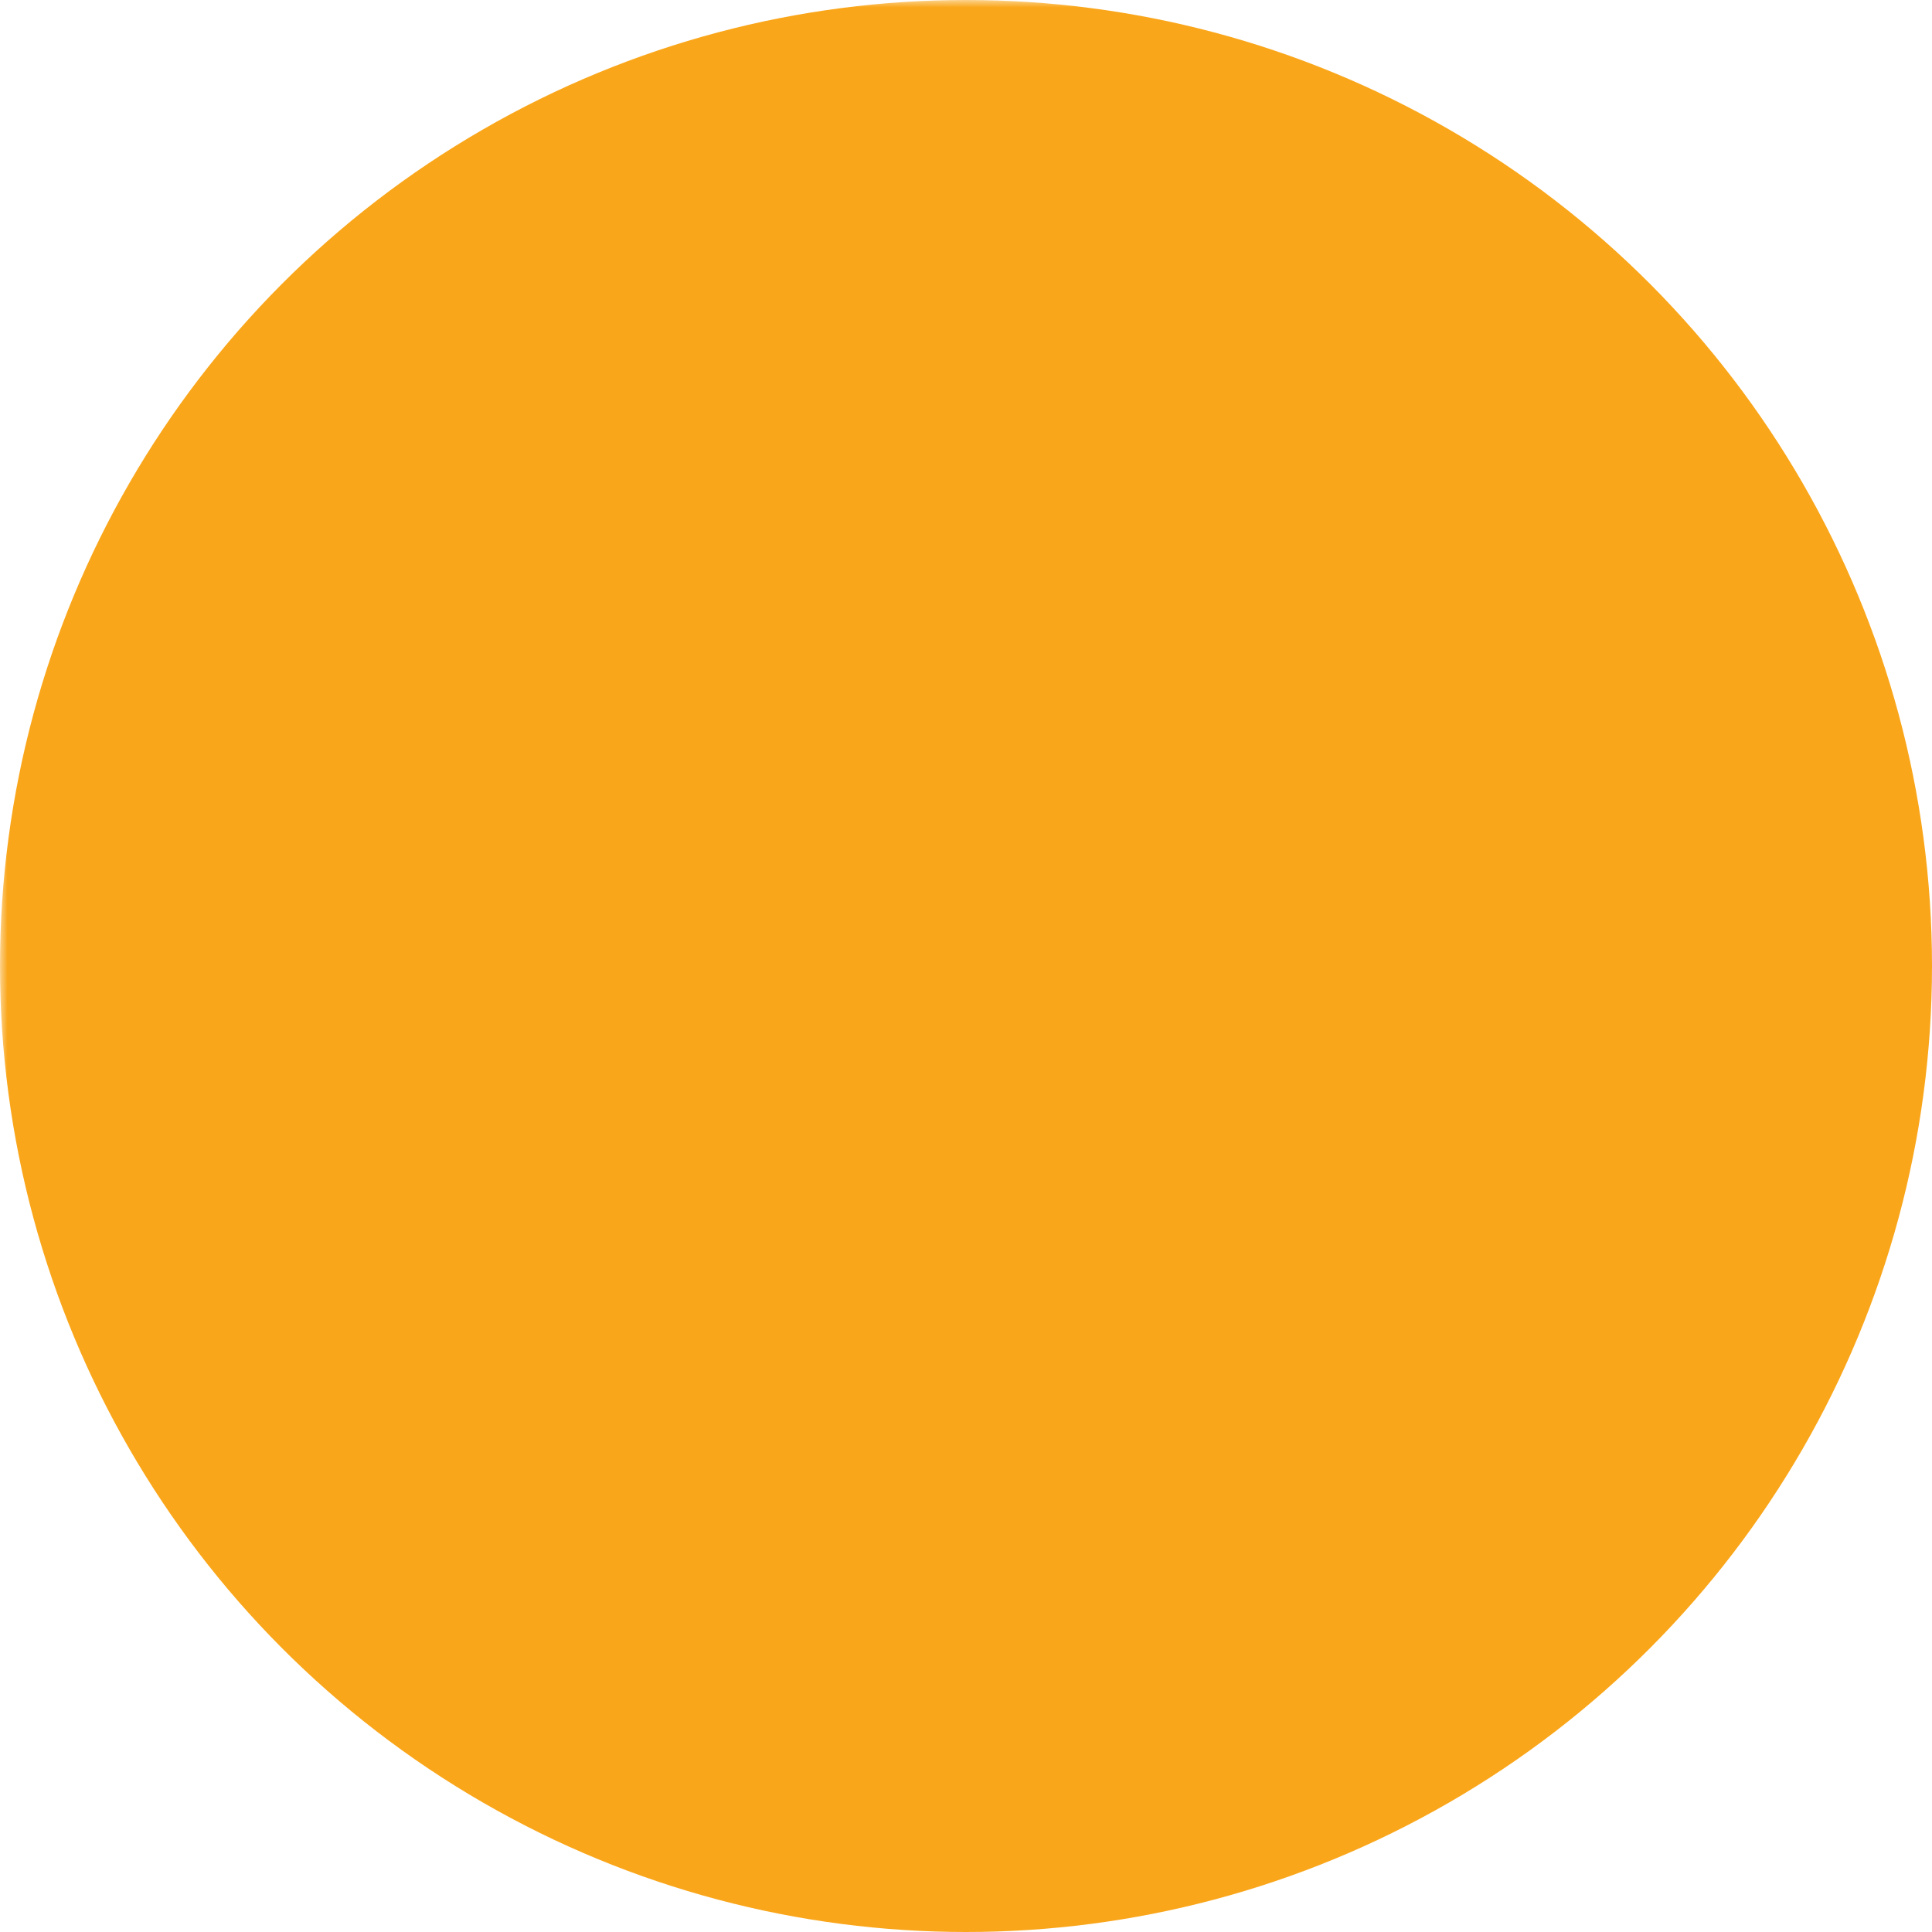 <svg xmlns="http://www.w3.org/2000/svg" xmlns:xlink="http://www.w3.org/1999/xlink" version="1.1" viewBox="0 0 128 128" xml:space="preserve"><defs><mask id="lunar"><rect width="100%" height="100%" fill="#fff"/><circle cx="32" cy="32" r="48" fill="#000"/></mask></defs><circle cx="64" cy="64" r="64" fill="#FAA61A" mask="url(#lunar)"/></svg>